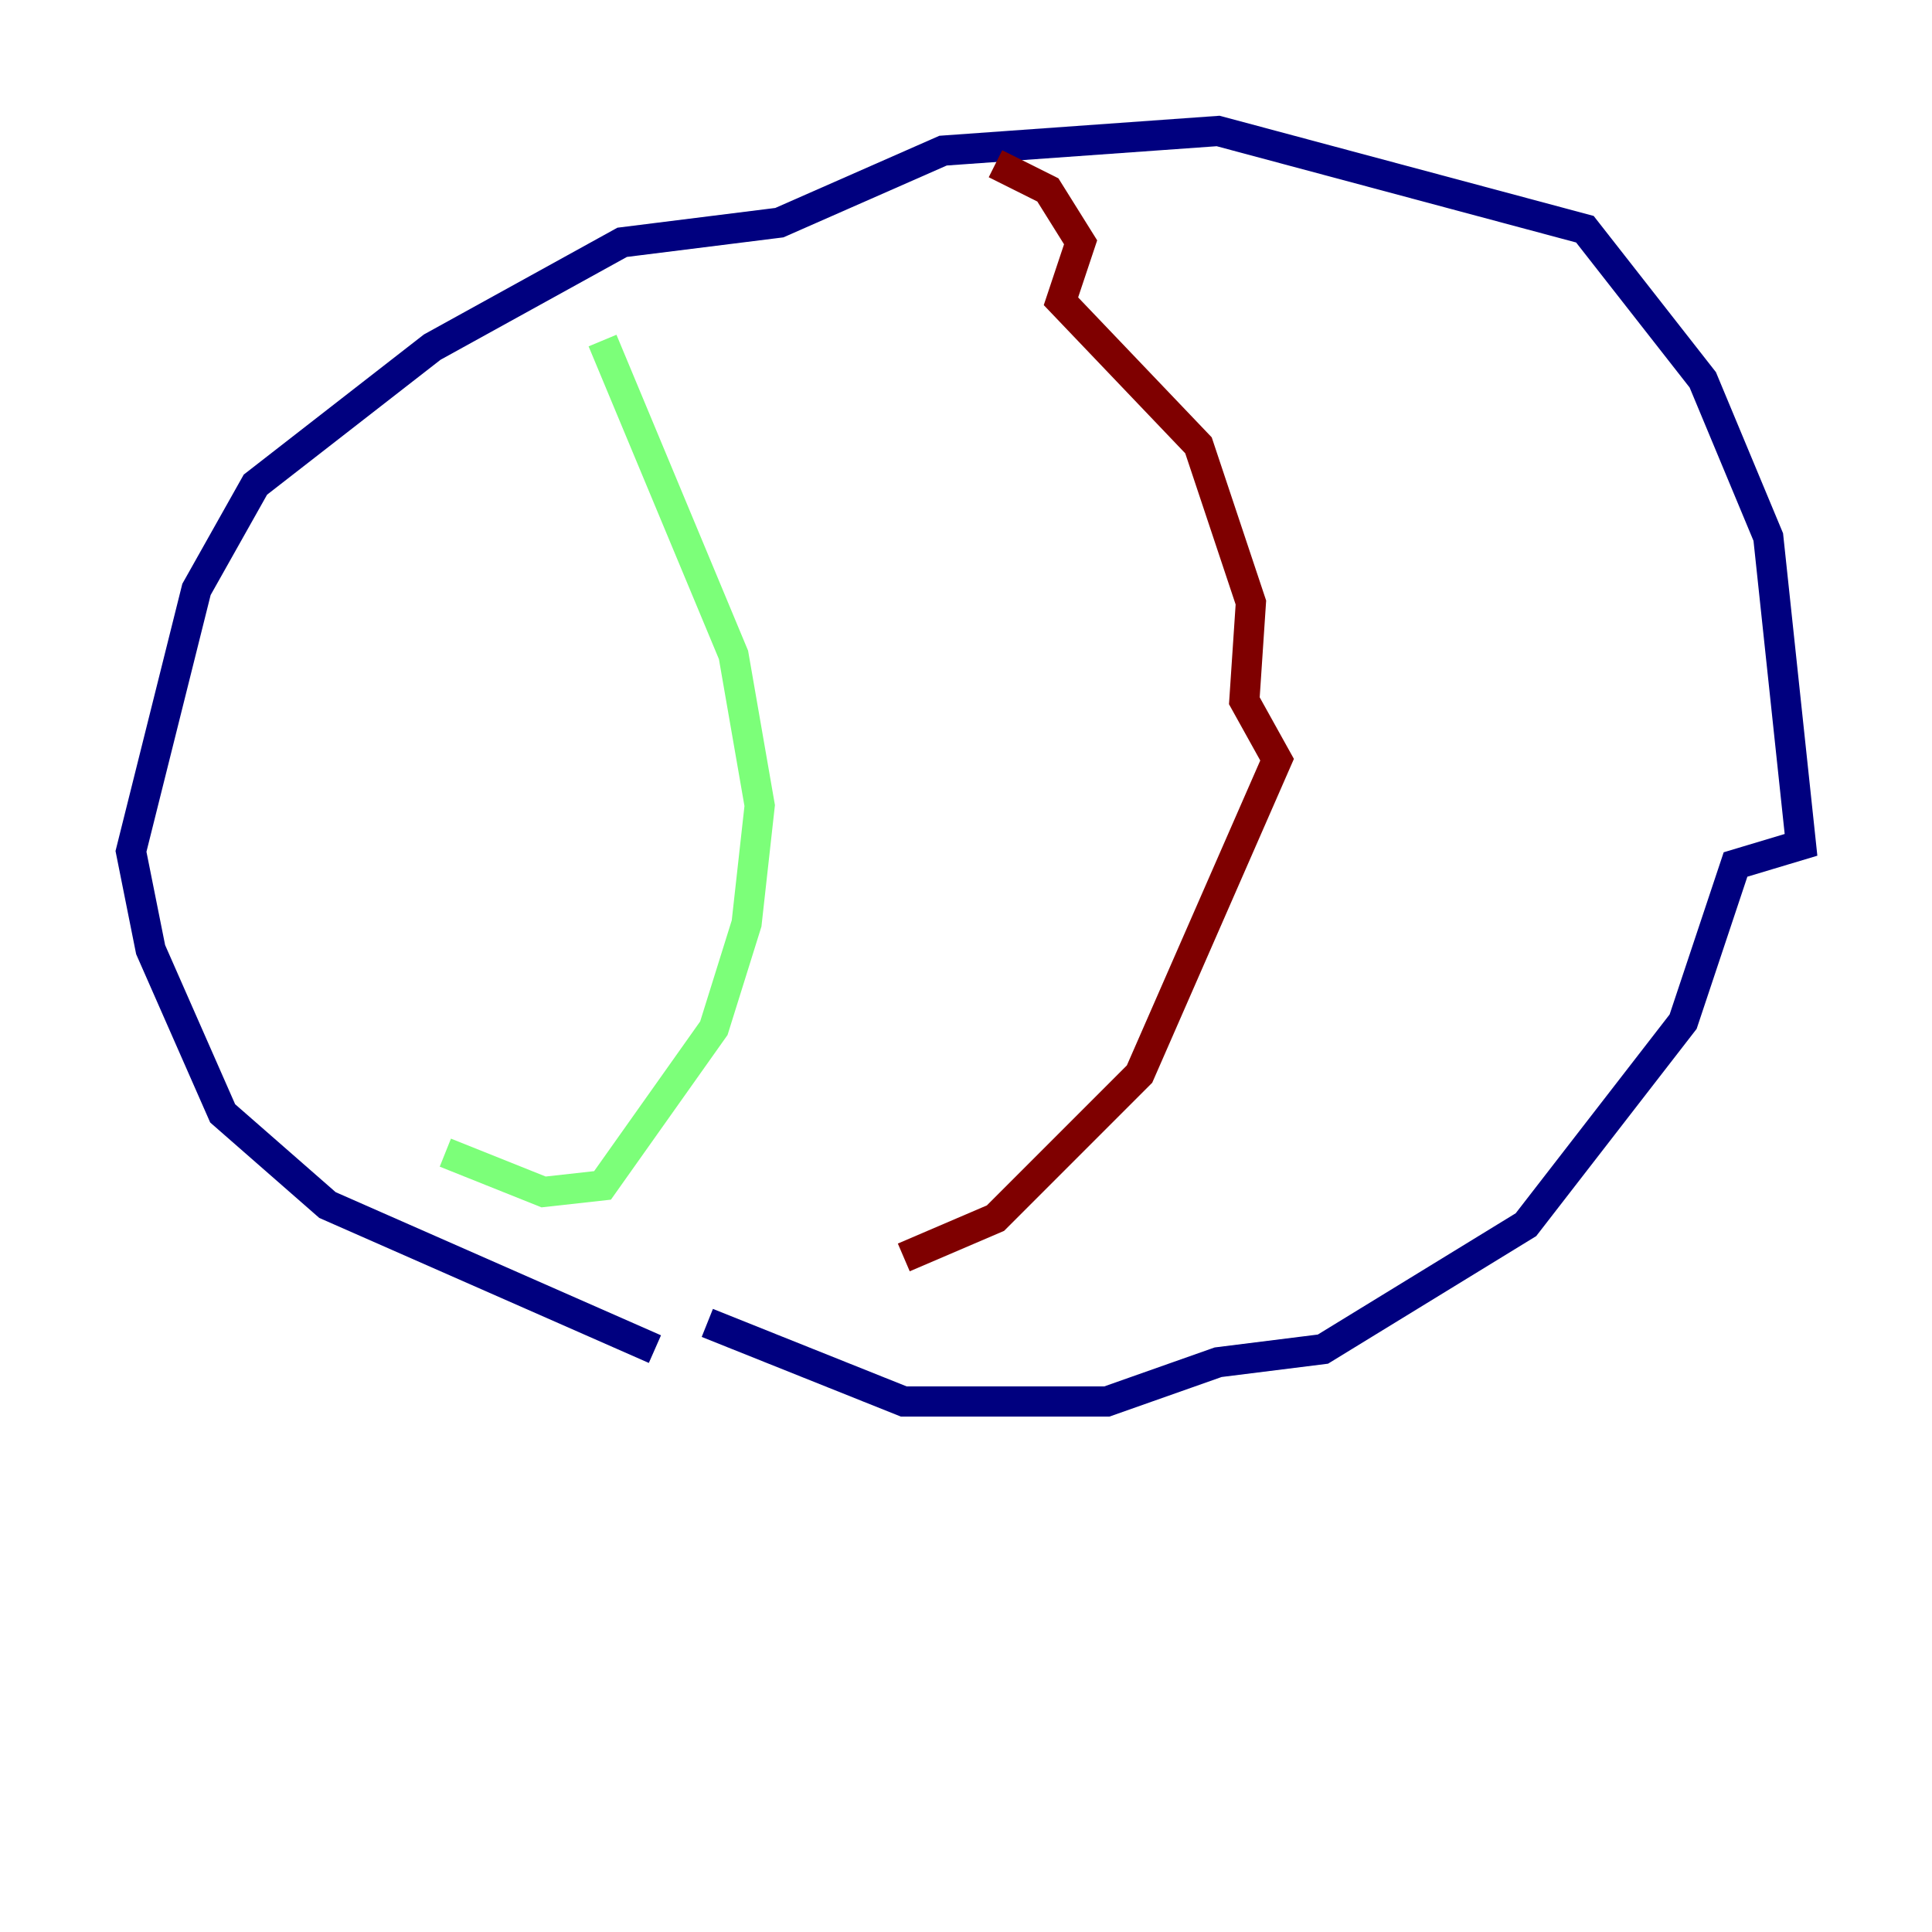 <?xml version="1.0" encoding="utf-8" ?>
<svg baseProfile="tiny" height="128" version="1.2" viewBox="0,0,128,128" width="128" xmlns="http://www.w3.org/2000/svg" xmlns:ev="http://www.w3.org/2001/xml-events" xmlns:xlink="http://www.w3.org/1999/xlink"><defs /><polyline fill="none" points="43.39,89.383 21.695,79.837 14.752,73.763 9.98,62.915 8.678,56.407 13.017,39.051 16.922,32.108 28.637,22.997 41.22,16.054 51.634,14.752 62.481,9.98 80.705,8.678 105.003,15.186 112.814,25.166 117.153,35.58 119.322,55.973 114.983,57.275 111.512,67.688 101.098,81.139 87.647,89.383 80.705,90.251 73.329,92.854 59.878,92.854 46.861,87.647" stroke="#00007f" stroke-width="2" /><polyline fill="none" points="39.919,22.563 48.597,43.39 50.332,53.37 49.464,61.18 47.295,68.122 39.919,78.536 36.014,78.969 29.505,76.366" stroke="#7cff79" stroke-width="2" /><polyline fill="none" points="65.953,10.848 69.424,12.583 71.593,16.054 70.291,19.959 79.403,29.505 82.875,39.919 82.441,46.427 84.61,50.332 75.498,71.159 65.953,80.705 59.878,83.308" stroke="#7f0000" stroke-width="2" /></svg>